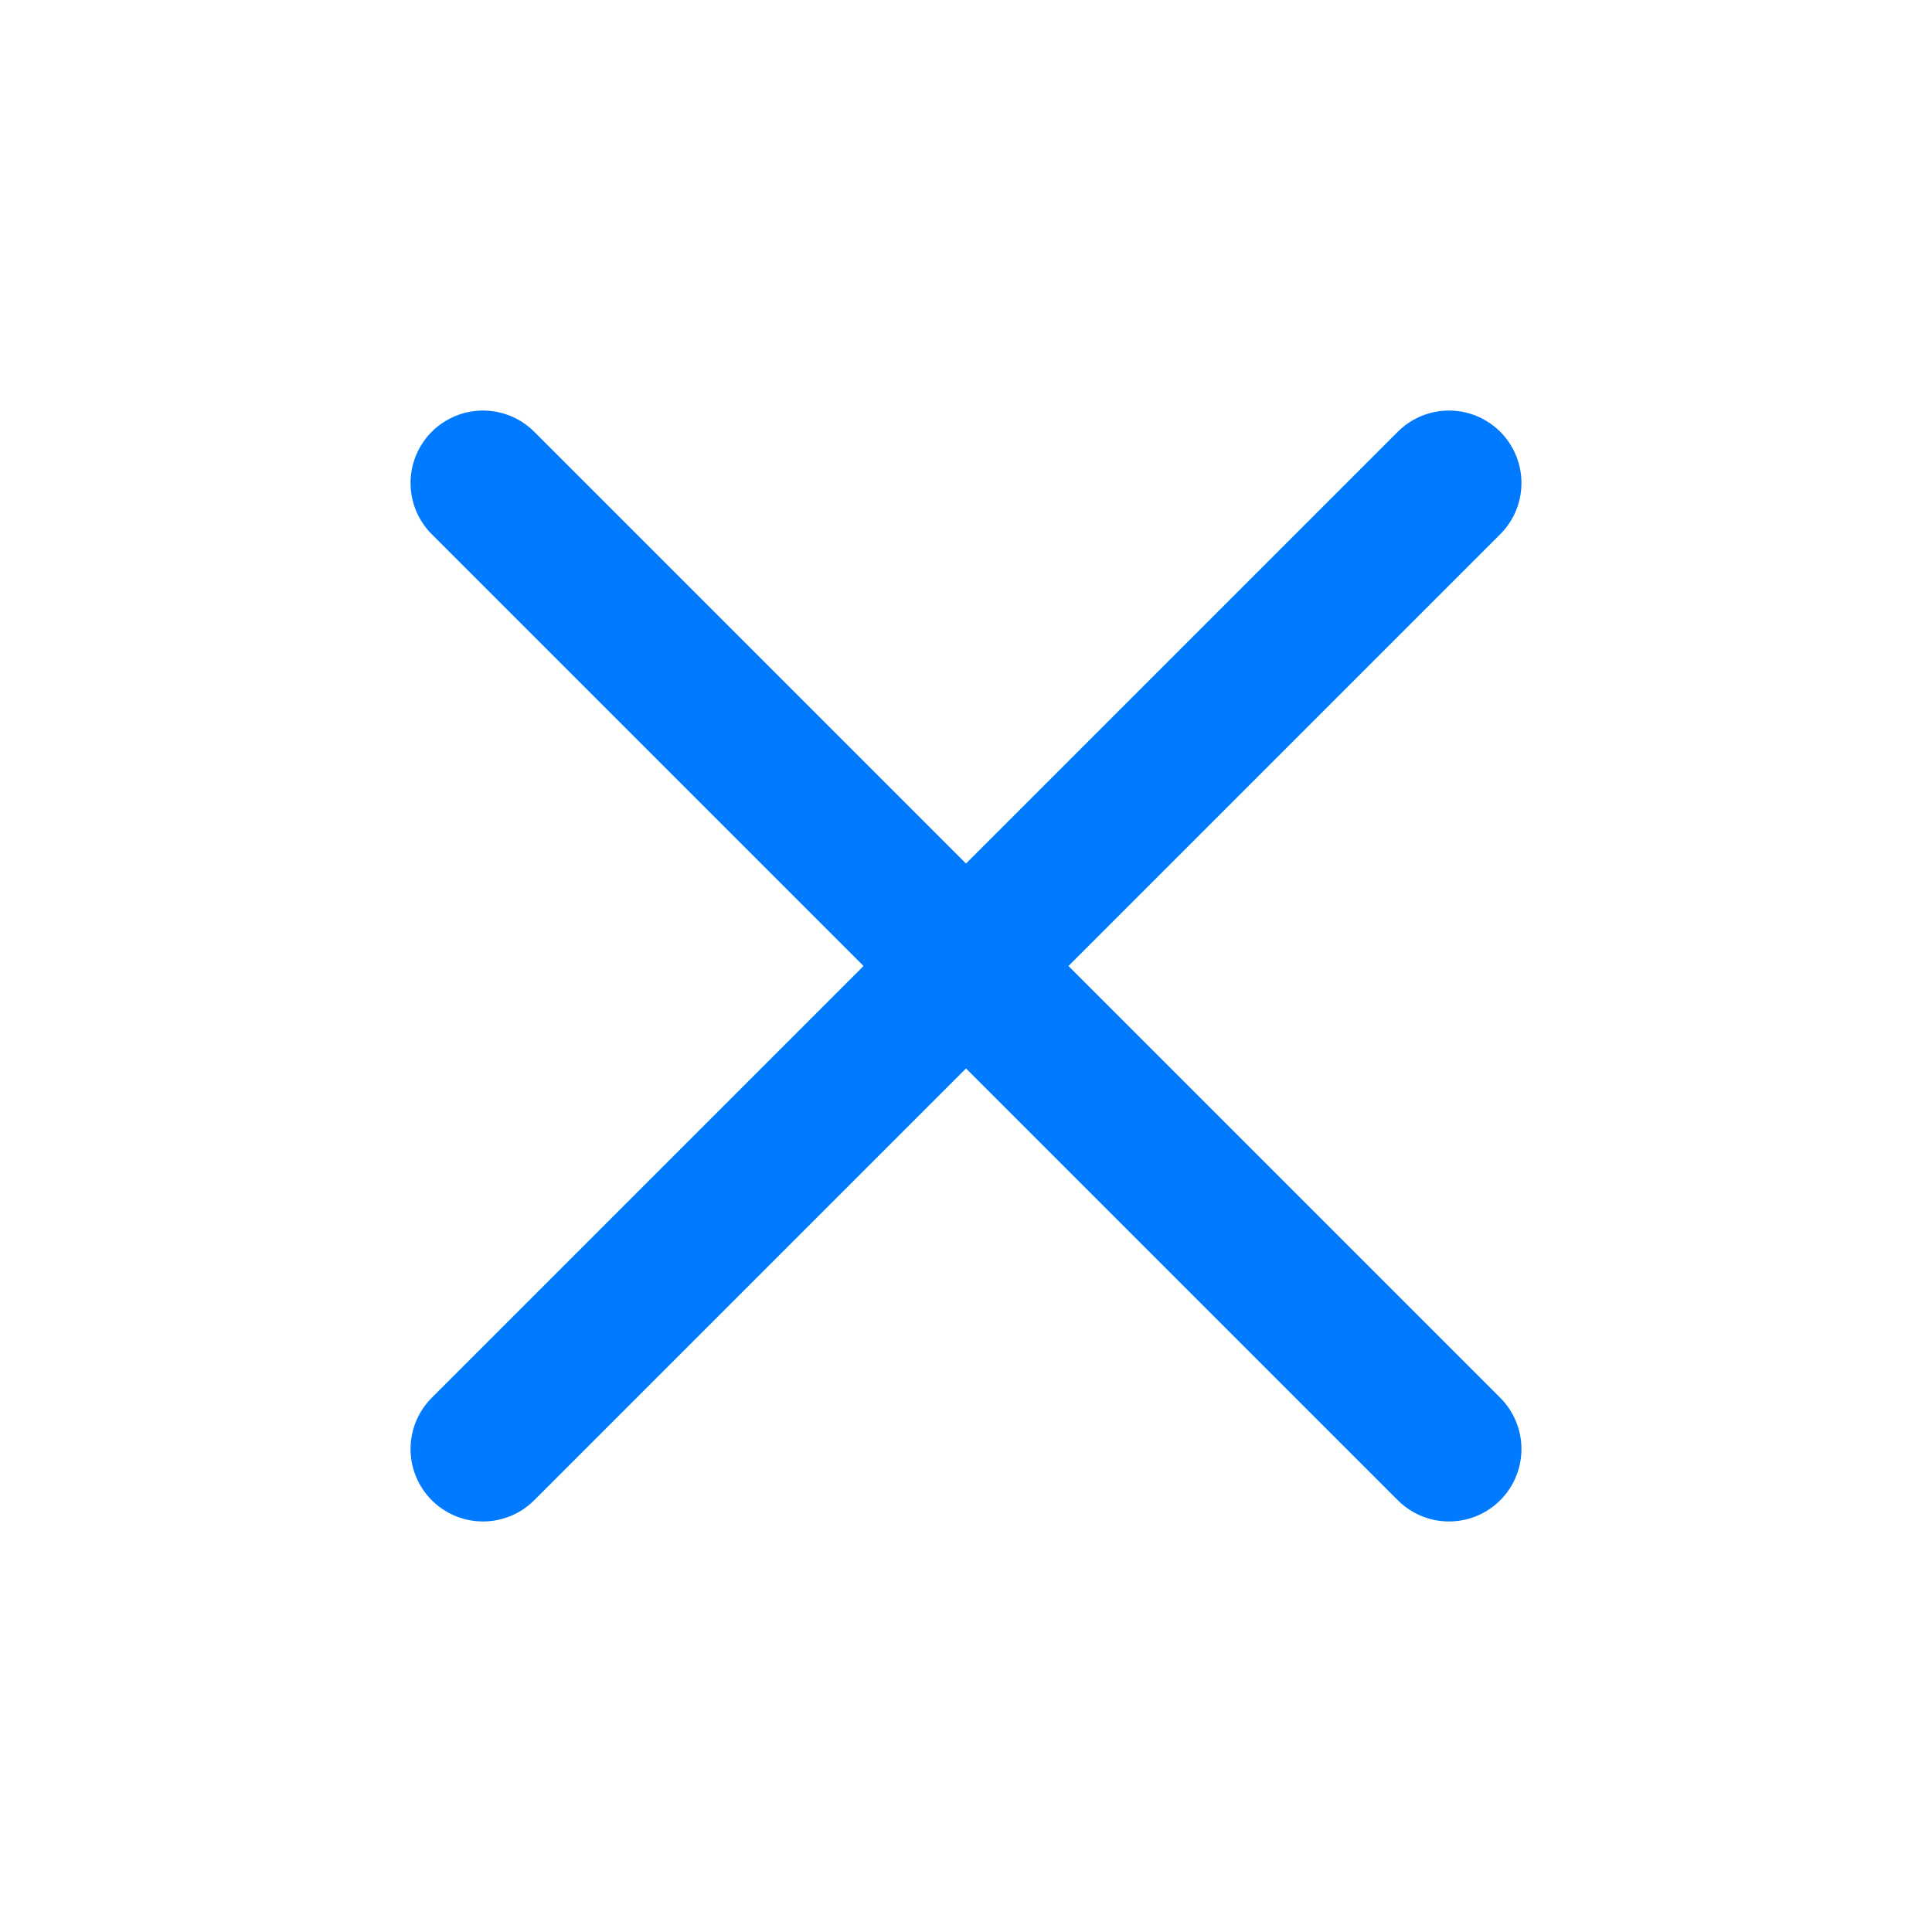 <svg width="16" height="16" viewBox="0 0 16 16" fill="none" xmlns="http://www.w3.org/2000/svg">
<g clip-path="url(#clip0_36577_92285)">
<path d="M12 4L4 12" stroke="#007AFF" stroke-width="1.2" stroke-linecap="round" stroke-linejoin="round"/>
<path d="M4 4L12 12" stroke="#007AFF" stroke-width="1.2" stroke-linecap="round" stroke-linejoin="round"/>
</g>
<defs>
<clipPath id="clip0_36577_92285">
<rect width="16" height="16" fill="white"/>
</clipPath>
</defs>
</svg>
